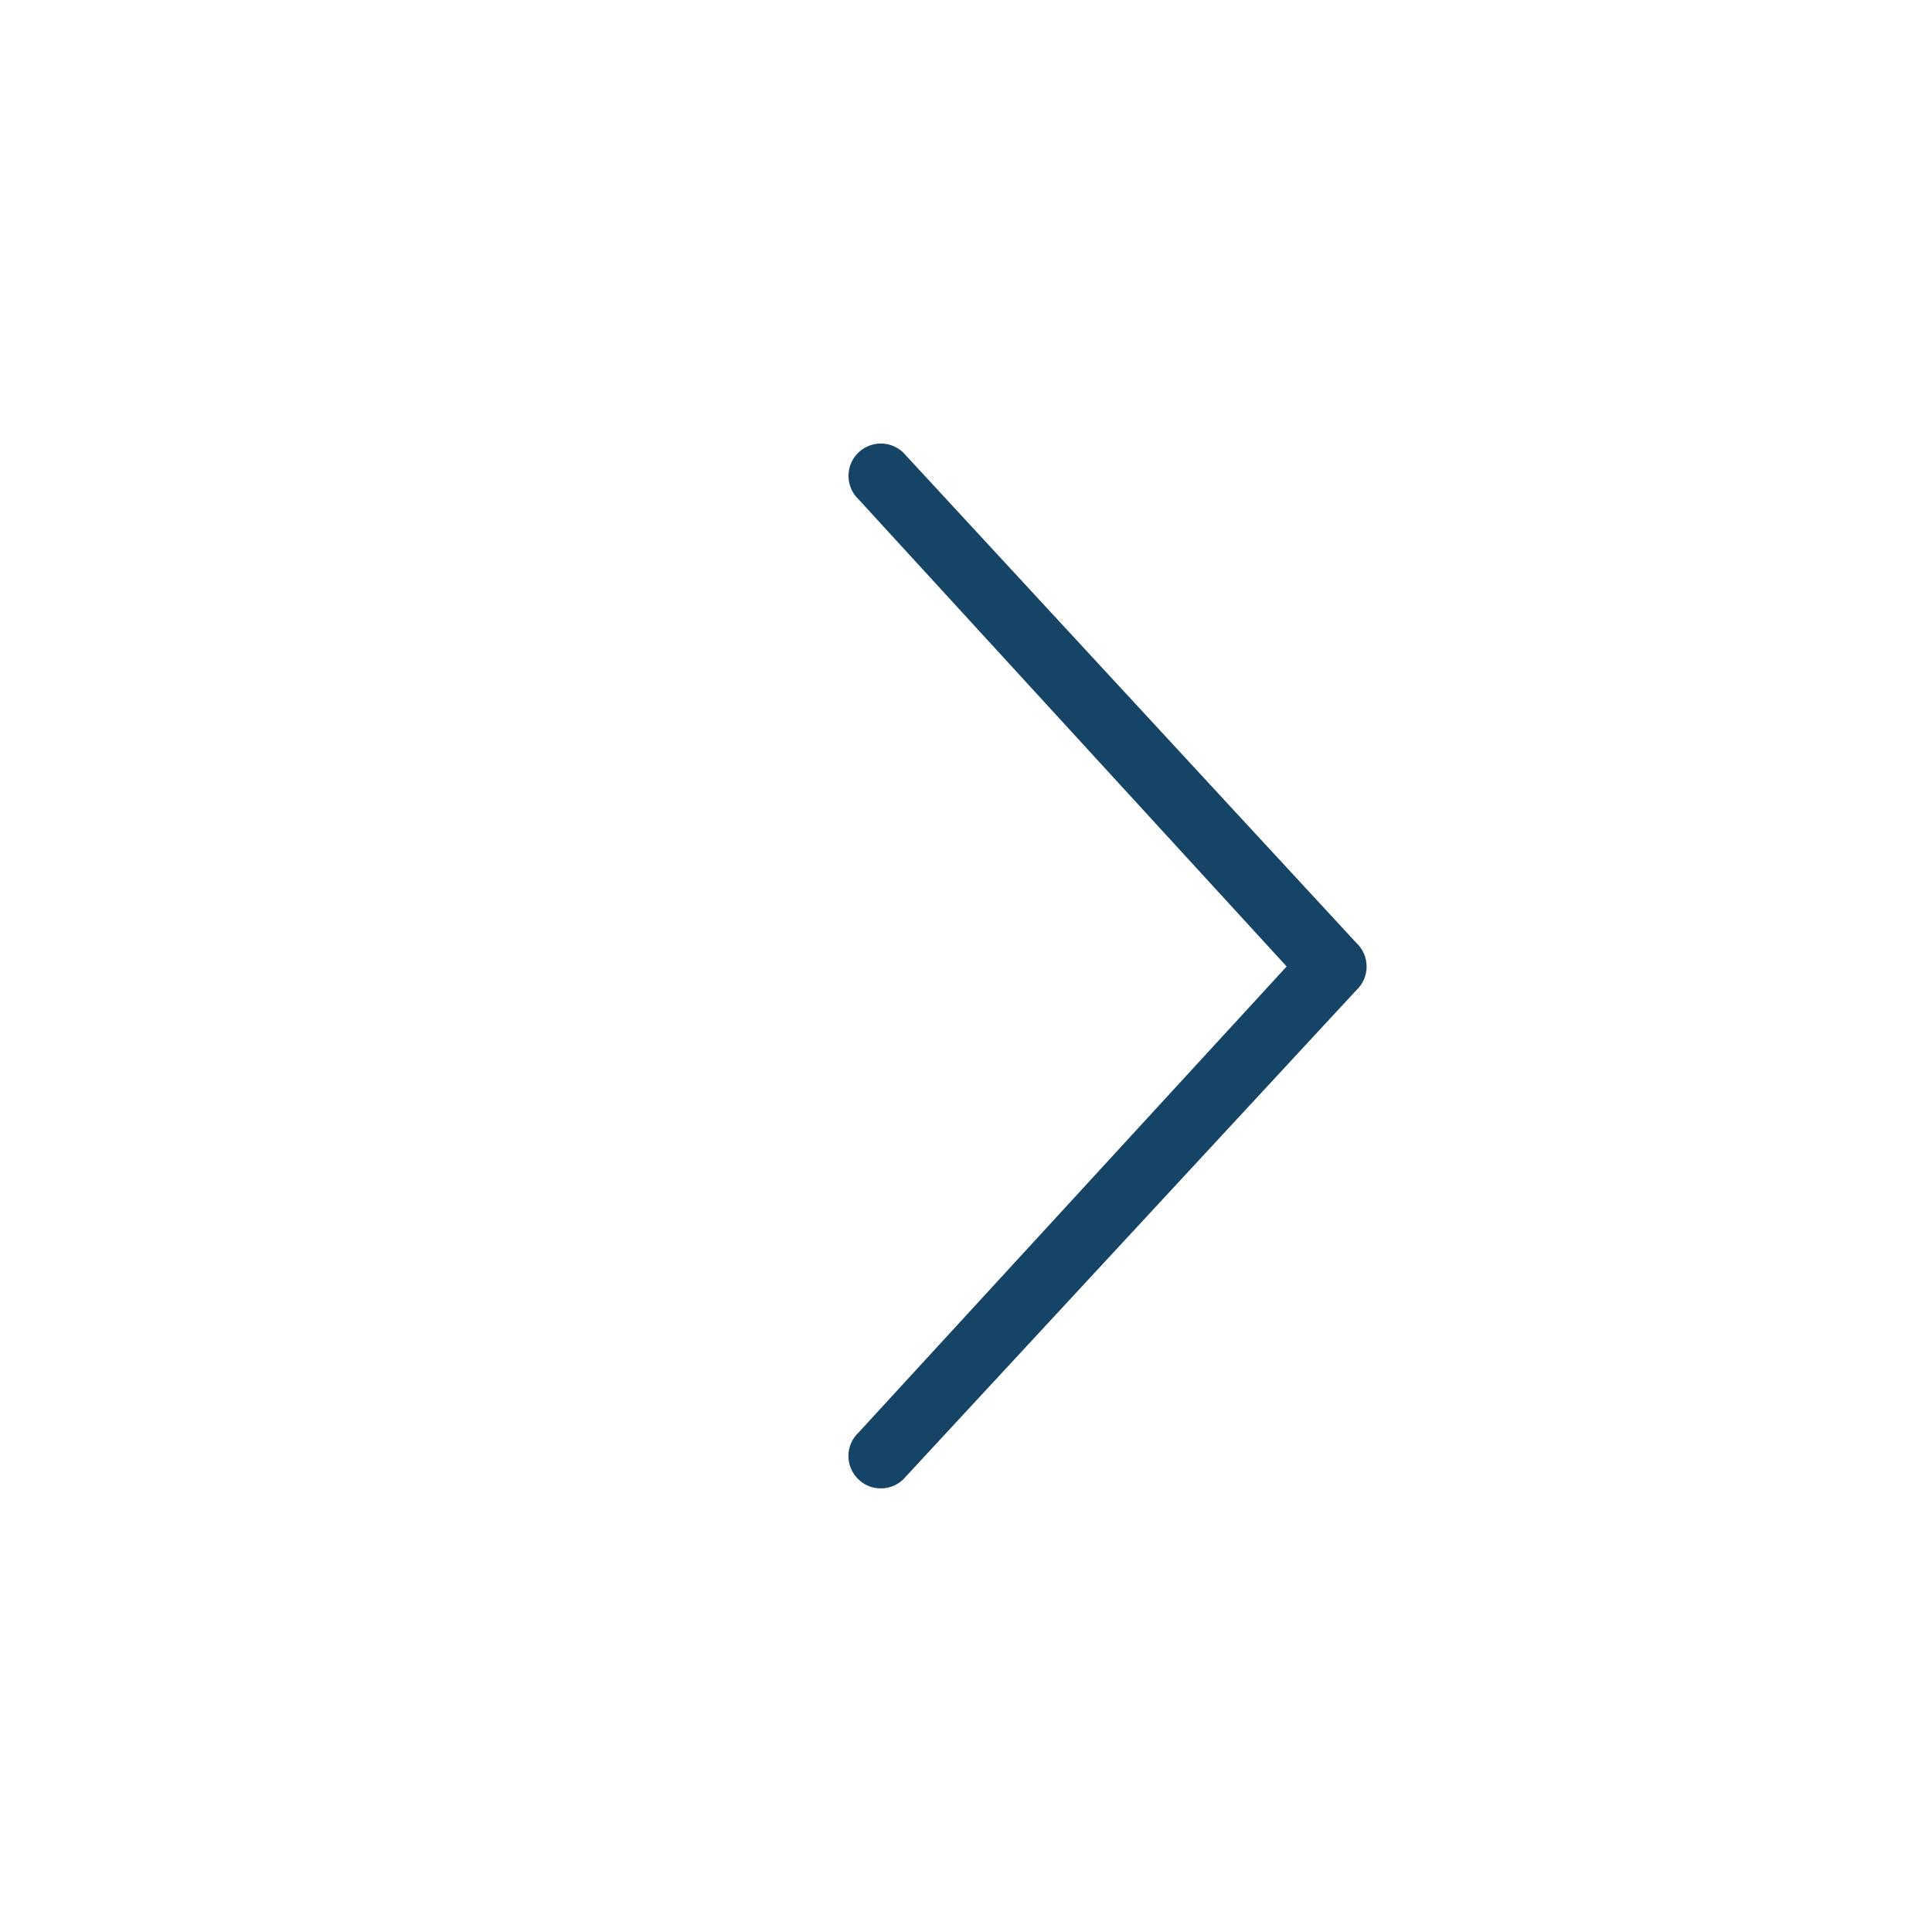 <svg width="28" height="28" viewBox="0 0 28 28" fill="none" xmlns="http://www.w3.org/2000/svg">
<path fill-rule="evenodd" clip-rule="evenodd" d="M12.422 21.421C12.598 21.611 12.895 21.622 13.085 21.446L19.656 14.352C19.752 14.263 19.806 14.139 19.806 14.008C19.806 13.878 19.752 13.753 19.656 13.664L13.086 6.554C12.896 6.377 12.599 6.388 12.422 6.578C12.246 6.767 12.257 7.064 12.447 7.241L18.647 14.007L12.446 20.758C12.256 20.934 12.245 21.231 12.422 21.421Z" fill="#164466"/>
</svg>
